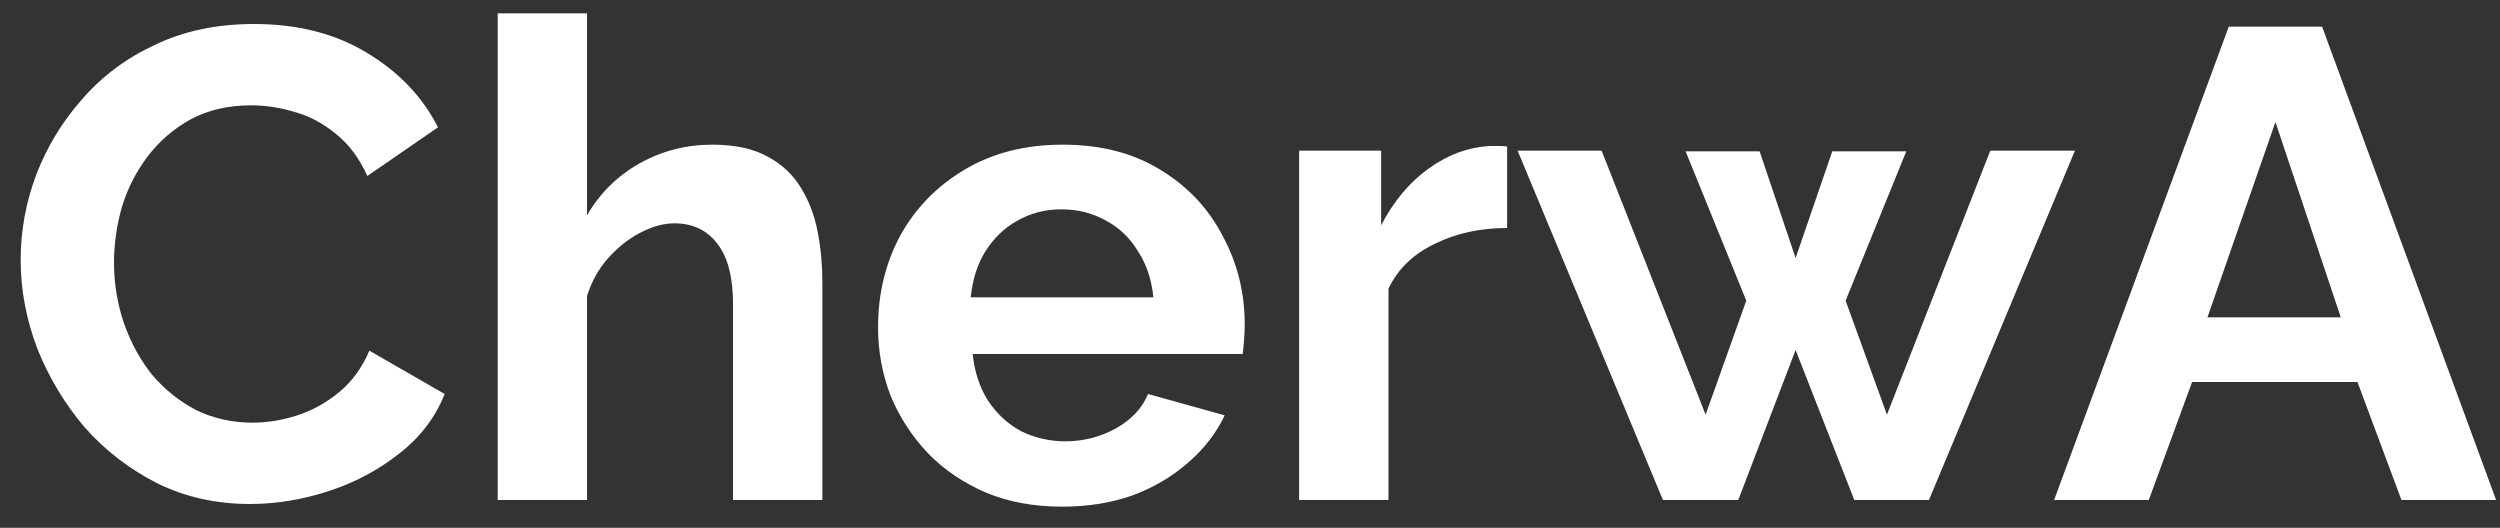 <svg width="90" height="19" viewBox="0 0 90 19" fill="none" xmlns="http://www.w3.org/2000/svg">
<rect x="0" y="0" width="90" height="19" fill="#333333" stroke="none"/>
<path d="M0.744 9.36C0.744 8.32 0.928 7.304 1.296 6.312C1.68 5.304 2.232 4.392 2.952 3.576C3.672 2.744 4.552 2.088 5.592 1.608C6.632 1.112 7.816 0.864 9.144 0.864C10.712 0.864 12.064 1.208 13.2 1.896C14.352 2.584 15.208 3.48 15.768 4.584L13.224 6.336C12.936 5.696 12.56 5.192 12.096 4.824C11.632 4.44 11.136 4.176 10.608 4.032C10.08 3.872 9.56 3.792 9.048 3.792C8.216 3.792 7.488 3.96 6.864 4.296C6.256 4.632 5.744 5.072 5.328 5.616C4.912 6.16 4.6 6.768 4.392 7.44C4.2 8.112 4.104 8.784 4.104 9.456C4.104 10.208 4.224 10.936 4.464 11.64C4.704 12.328 5.04 12.944 5.472 13.488C5.92 14.016 6.448 14.44 7.056 14.76C7.68 15.064 8.36 15.216 9.096 15.216C9.624 15.216 10.16 15.128 10.704 14.952C11.248 14.776 11.752 14.496 12.216 14.112C12.68 13.728 13.04 13.232 13.296 12.624L16.008 14.184C15.672 15.032 15.12 15.752 14.352 16.344C13.6 16.936 12.752 17.384 11.808 17.688C10.864 17.992 9.928 18.144 9 18.144C7.784 18.144 6.672 17.896 5.664 17.4C4.656 16.888 3.784 16.216 3.048 15.384C2.328 14.536 1.76 13.592 1.344 12.552C0.944 11.496 0.744 10.432 0.744 9.36ZM29.605 18H26.389V10.944C26.389 9.968 26.197 9.24 25.813 8.76C25.445 8.28 24.933 8.04 24.277 8.04C23.893 8.04 23.485 8.152 23.053 8.376C22.621 8.6 22.229 8.912 21.877 9.312C21.541 9.696 21.293 10.144 21.133 10.656V18H17.917V0.48H21.133V7.752C21.597 6.952 22.229 6.328 23.029 5.88C23.829 5.432 24.701 5.208 25.645 5.208C26.461 5.208 27.125 5.352 27.637 5.64C28.149 5.912 28.549 6.288 28.837 6.768C29.125 7.232 29.325 7.76 29.437 8.352C29.549 8.928 29.605 9.528 29.605 10.152V18ZM38.233 18.24C37.225 18.24 36.313 18.072 35.498 17.736C34.681 17.384 33.986 16.912 33.41 16.32C32.834 15.712 32.386 15.024 32.066 14.256C31.762 13.472 31.61 12.648 31.61 11.784C31.61 10.584 31.873 9.488 32.401 8.496C32.946 7.504 33.714 6.712 34.706 6.12C35.714 5.512 36.898 5.208 38.258 5.208C39.633 5.208 40.809 5.512 41.785 6.12C42.761 6.712 43.505 7.504 44.017 8.496C44.545 9.472 44.809 10.528 44.809 11.664C44.809 11.856 44.801 12.056 44.785 12.264C44.77 12.456 44.754 12.616 44.737 12.744H35.017C35.081 13.384 35.266 13.944 35.569 14.424C35.889 14.904 36.289 15.272 36.77 15.528C37.266 15.768 37.794 15.888 38.353 15.888C38.993 15.888 39.593 15.736 40.154 15.432C40.73 15.112 41.121 14.696 41.33 14.184L44.09 14.952C43.785 15.592 43.346 16.16 42.77 16.656C42.209 17.152 41.545 17.544 40.778 17.832C40.01 18.104 39.161 18.24 38.233 18.24ZM34.946 10.704H41.522C41.458 10.064 41.273 9.512 40.969 9.048C40.681 8.568 40.297 8.2 39.818 7.944C39.337 7.672 38.801 7.536 38.209 7.536C37.633 7.536 37.105 7.672 36.626 7.944C36.161 8.2 35.778 8.568 35.474 9.048C35.185 9.512 35.01 10.064 34.946 10.704ZM54.257 8.208C53.281 8.208 52.409 8.4 51.641 8.784C50.873 9.152 50.321 9.688 49.985 10.392V18H46.769V5.424H49.721V8.112C50.169 7.248 50.737 6.568 51.425 6.072C52.113 5.576 52.841 5.304 53.609 5.256C53.785 5.256 53.921 5.256 54.017 5.256C54.113 5.256 54.193 5.264 54.257 5.28V8.208ZM71.65 5.424H74.698L69.442 18H66.754L64.642 12.6L62.578 18H59.866L54.634 5.424H57.658L61.402 14.928L62.866 10.824L60.682 5.448H63.346L64.642 9.288L65.962 5.448H68.626L66.442 10.824L67.93 14.928L71.65 5.424ZM80.236 0.96H83.596L89.86 18H86.452L84.868 13.752H78.916L77.356 18H73.948L80.236 0.96ZM84.268 11.424L81.916 4.392L79.468 11.424H84.268Z" fill="white"/>
</svg>
